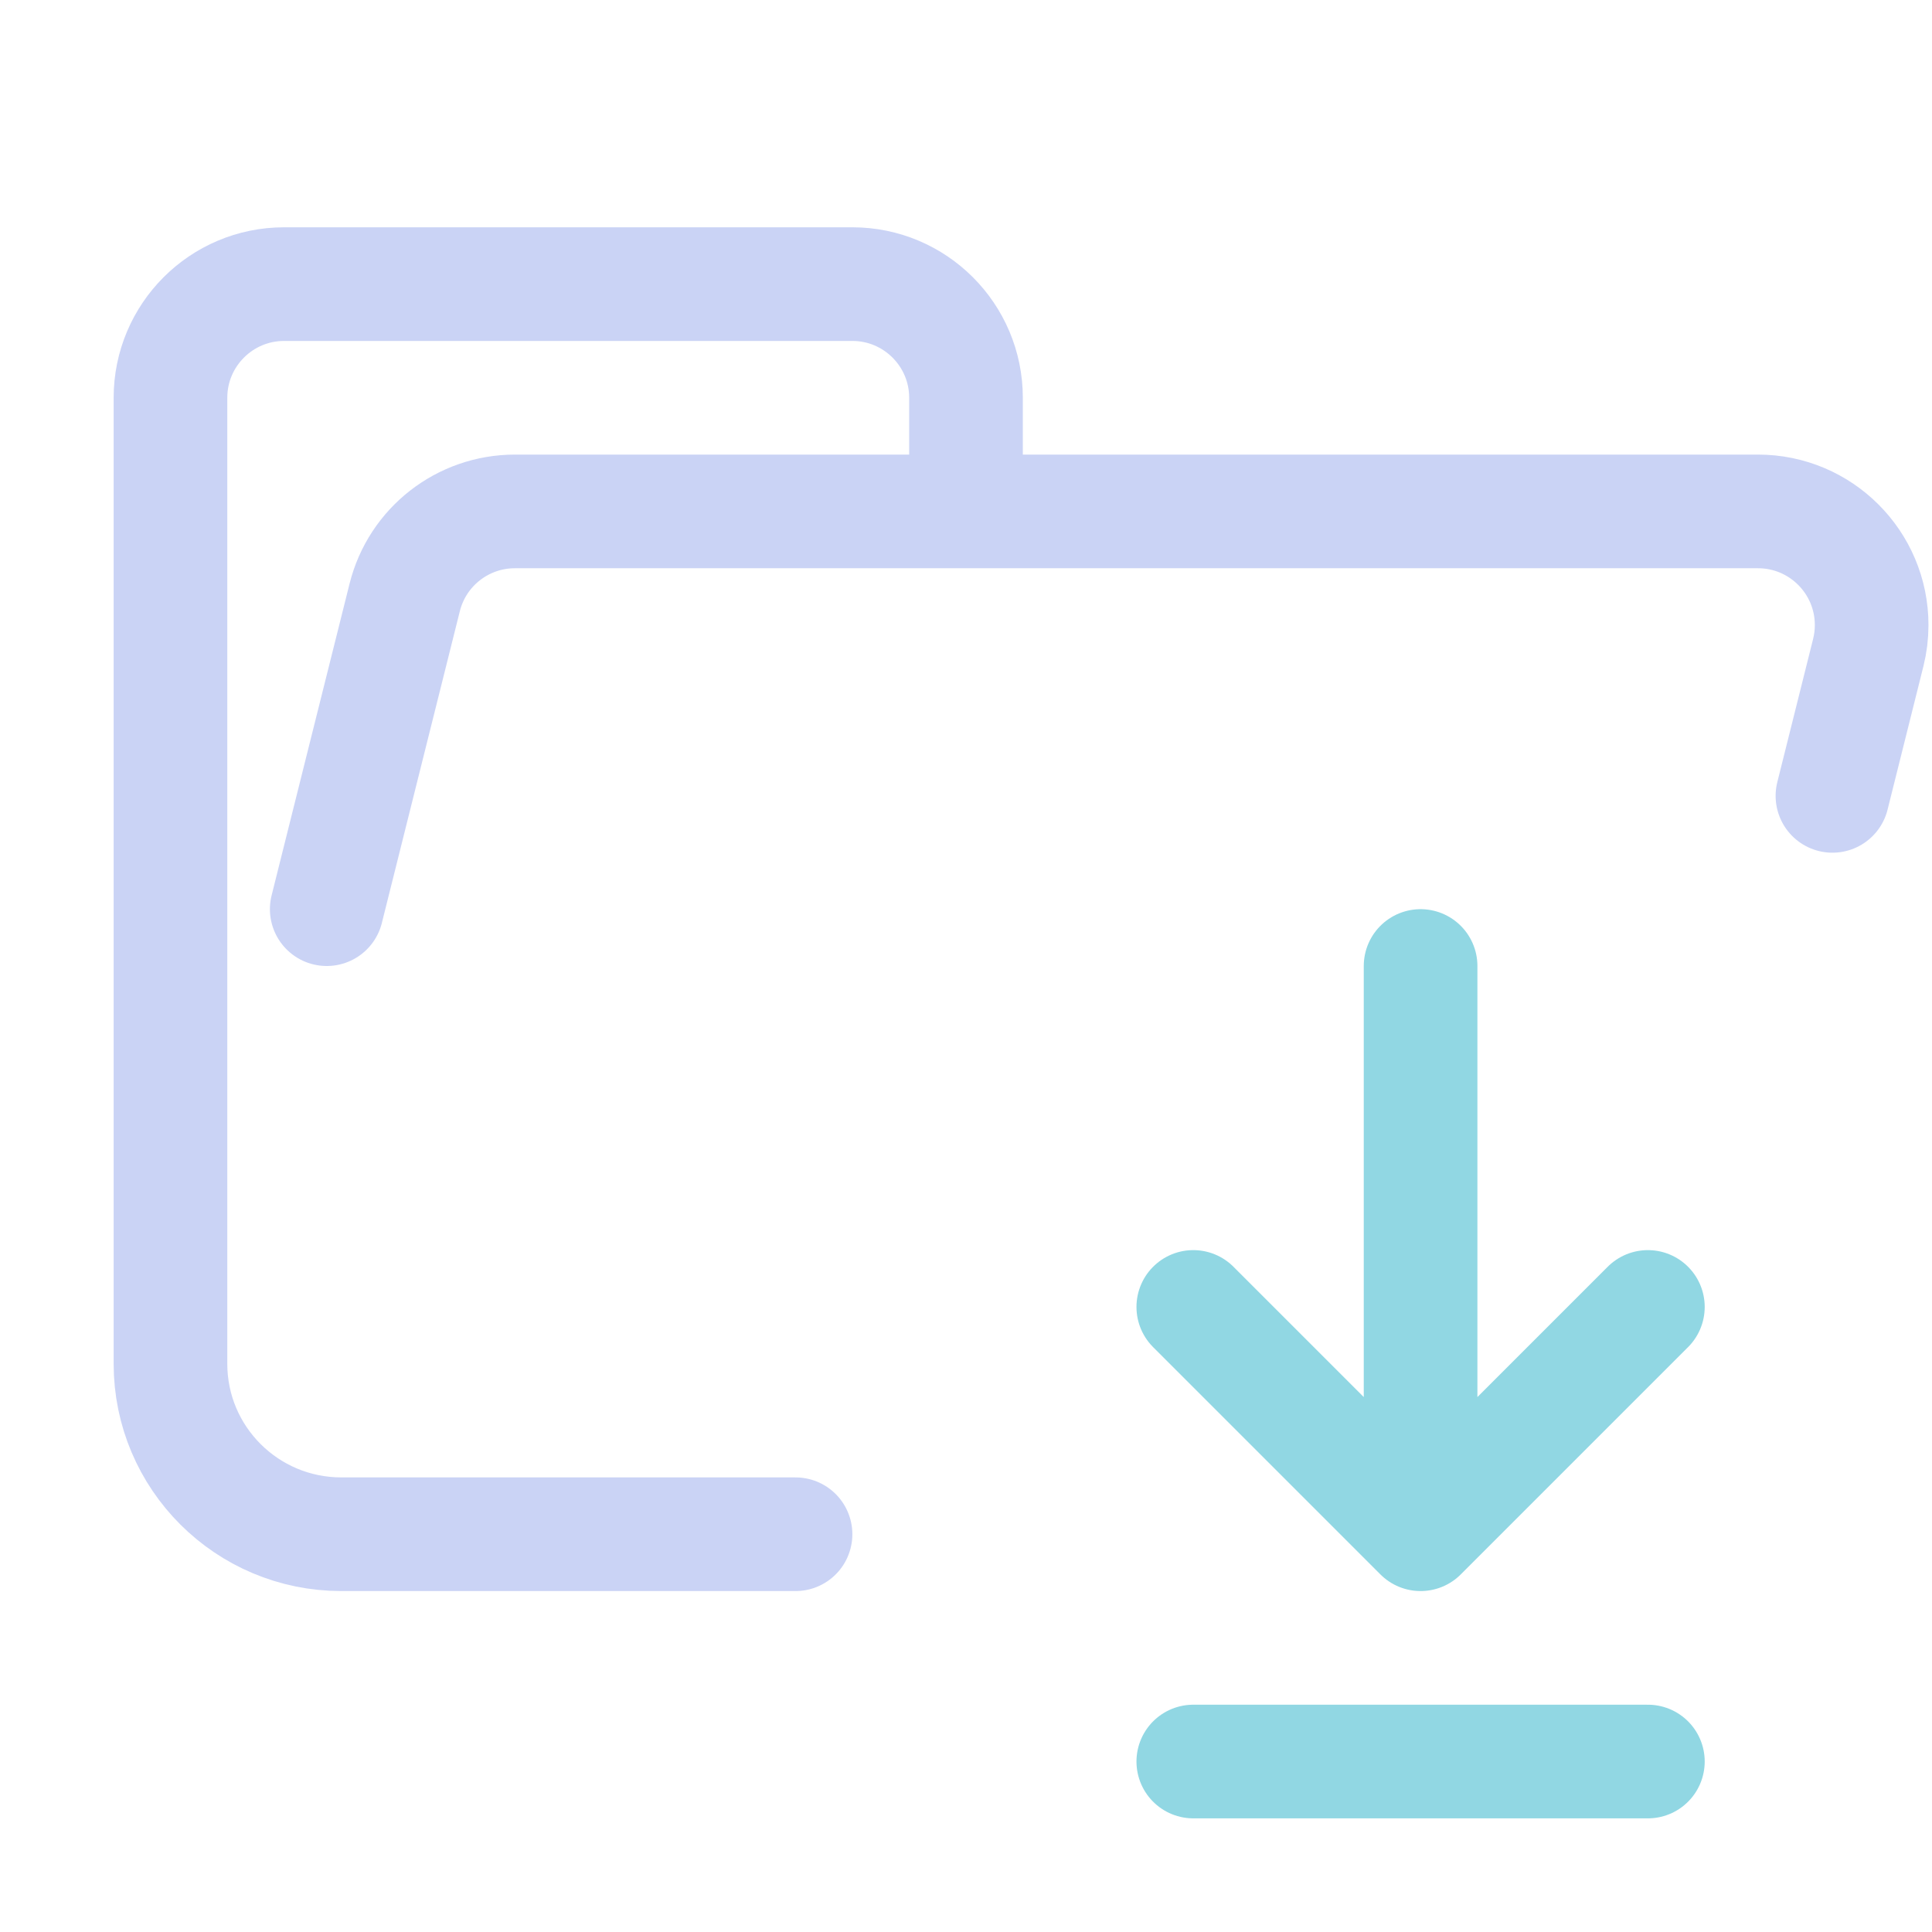<?xml version='1.0' encoding='UTF-8'?>
<svg xmlns="http://www.w3.org/2000/svg" viewBox="-1 0 17 17">
  <g fill="none" stroke-linecap="round" stroke-linejoin="round">
    <path stroke="#cad3f5" d="M 1.875,8 2.561,5.257 C 2.672,4.812 3.072,4.5 3.531,4.5 H 14.469 c 0.552,0 1,0.448 1,1 0,0.082 -0.01,0.163 -0.03,0.243 L 15.124,7.003 M 6,13.5 H 2.004 C 1.172,13.5 0.5,12.828 0.5,12 V 3.5 c 0,-0.552 0.448,-1 1,-1 h 5 c 0.552,0 1,0.448 1,1 v 1"/>
    <path stroke="#91d7e3" d="M9.5 15.5 13.5 15.5M11.5 8.5 11.5 13.5M9.5 11.5 11.5 13.5 13.5 11.5"/>
  </g>
</svg>
